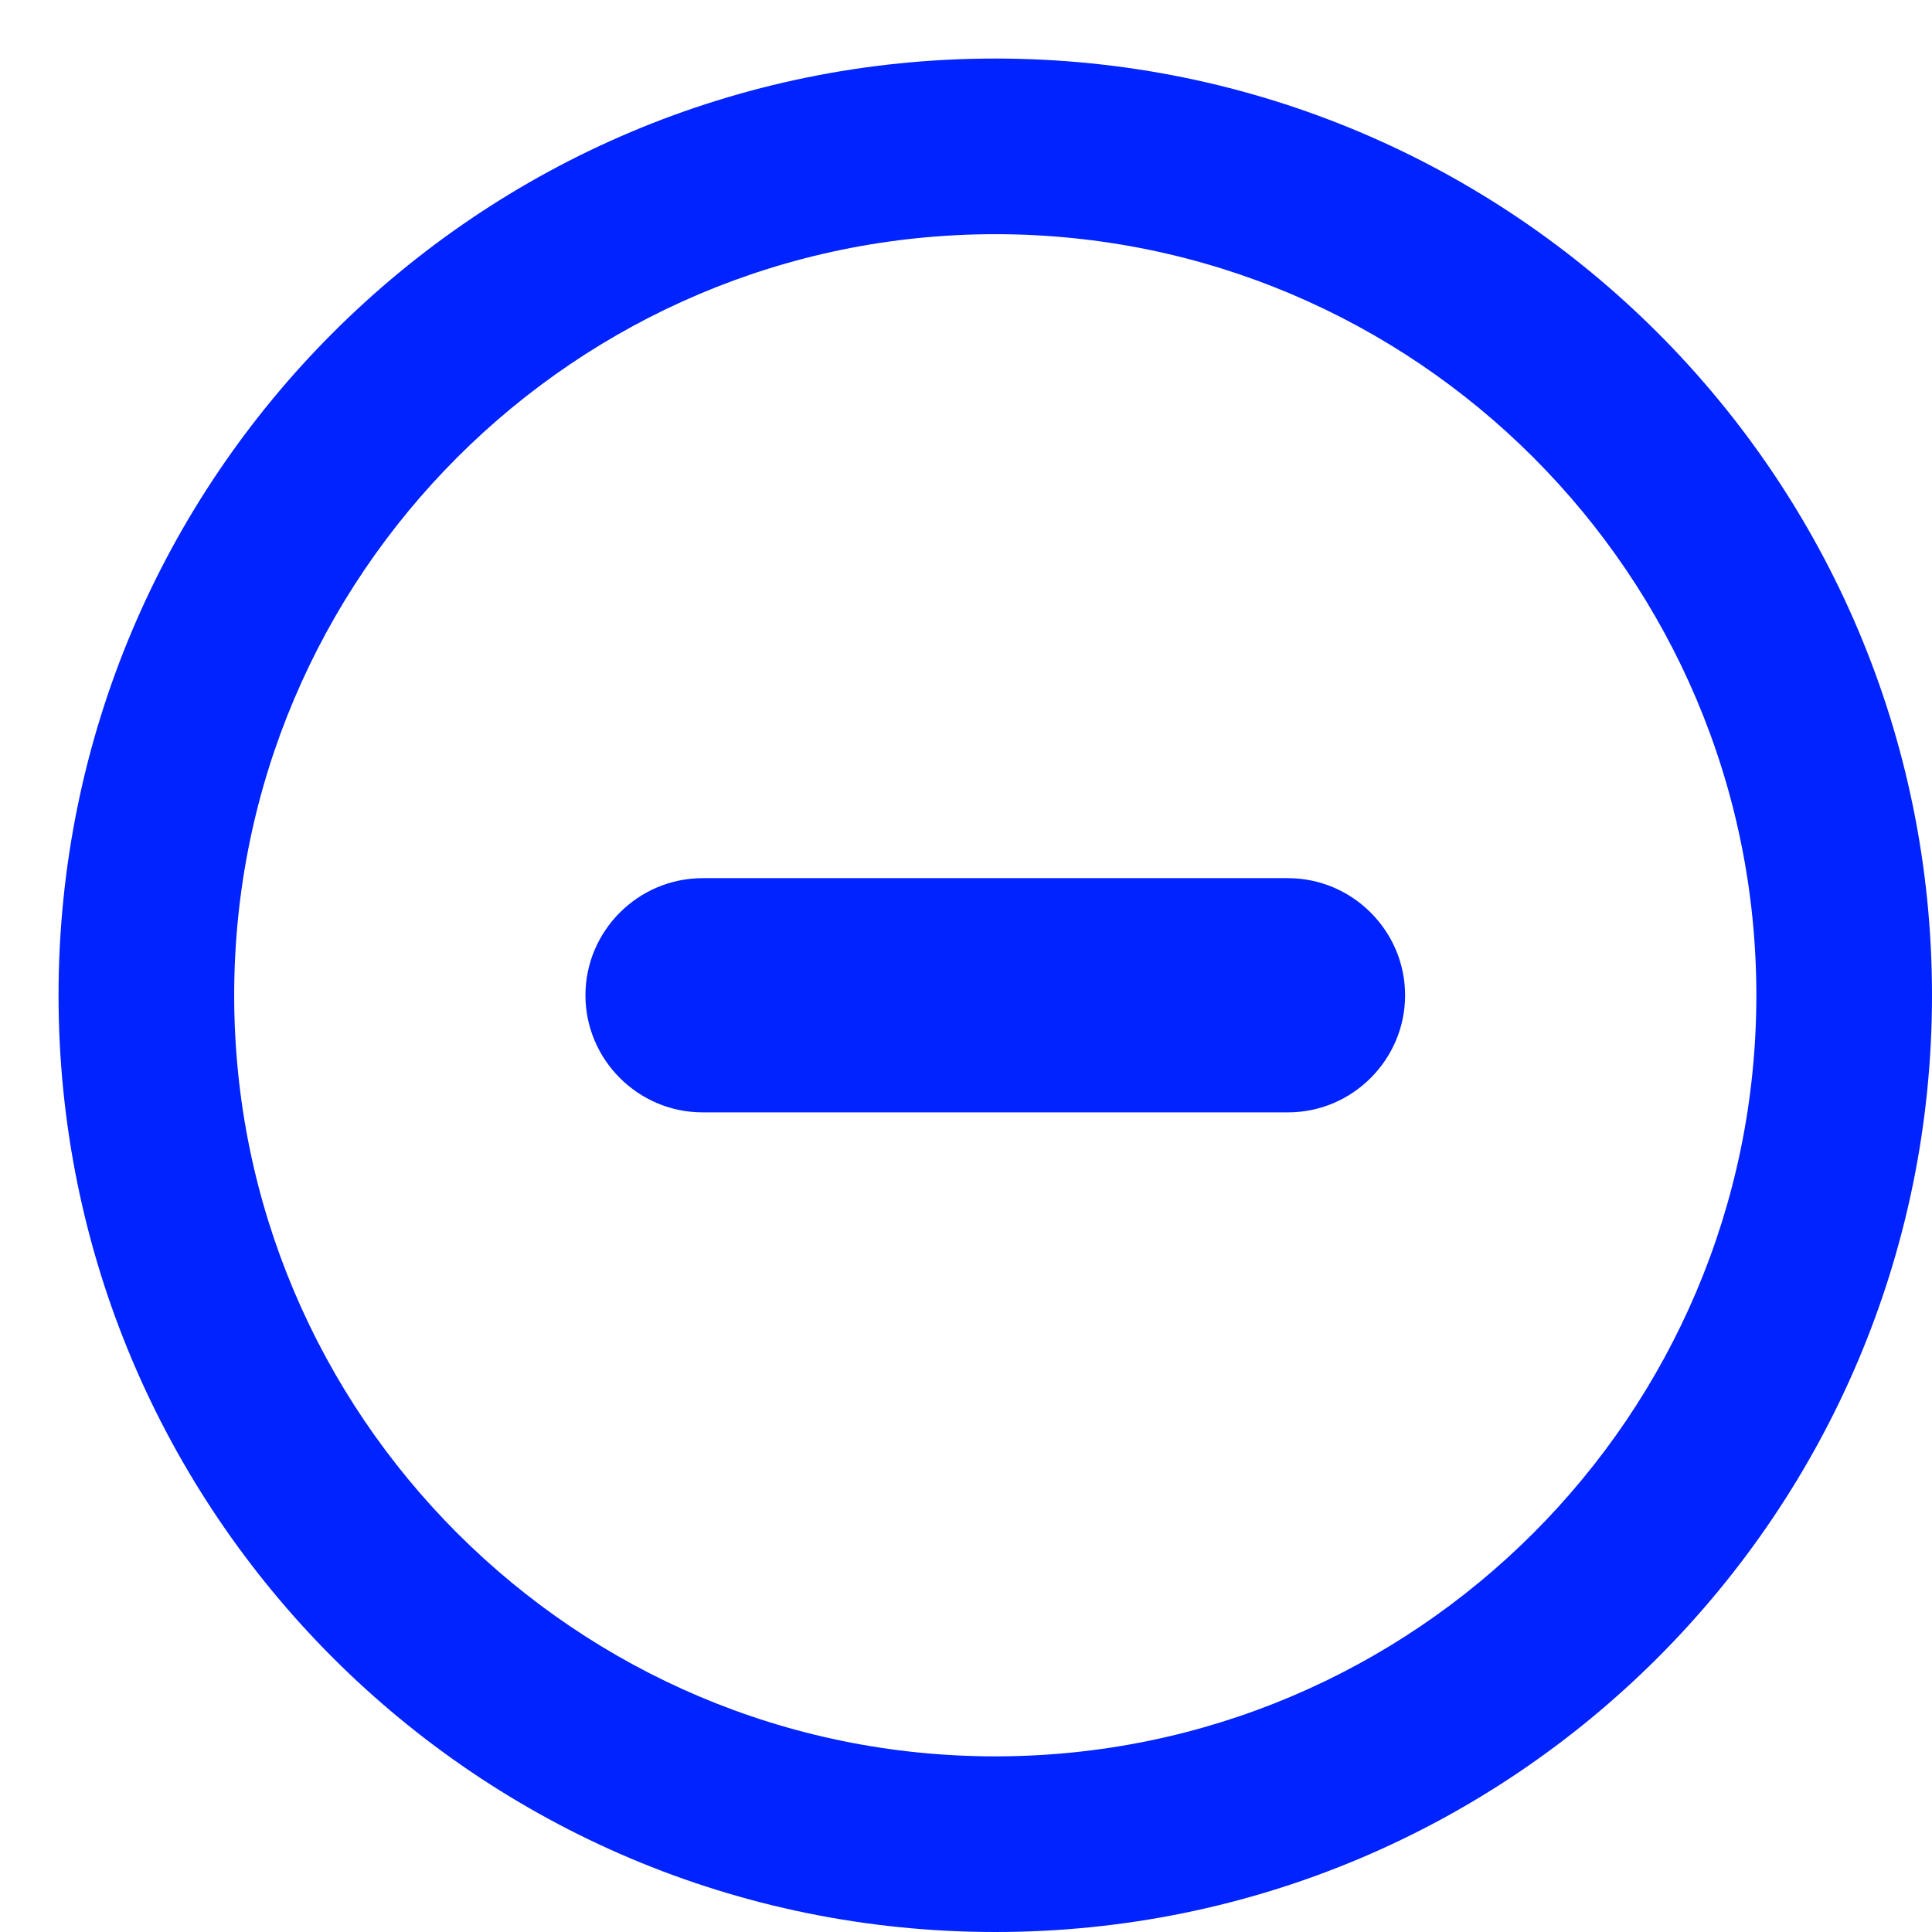 <svg xmlns="http://www.w3.org/2000/svg" viewBox="0 0 33 33" width="33" height="33">
	<style>
		tspan { white-space:pre }
		.shp0 { fill: #0023ff } 
	</style>
	<path id="Remove" class="shp0" d="M17 33C8.16 33 1 25.84 1 17C1 8.16 8.16 1 17 1C25.84 1 33 8.16 33 17C33 25.84 25.84 33 17 33ZM17 4C9.83 4 4 9.83 4 17C4 24.17 9.83 30 17 30C24.17 30 30 24.17 30 17C30 9.83 24.17 4 17 4ZM22 19L12 19C10.9 19 10 18.1 10 17C10 15.9 10.9 15 12 15L22 15C23.1 15 24 15.9 24 17C24 18.1 23.1 19 22 19Z" />
</svg>